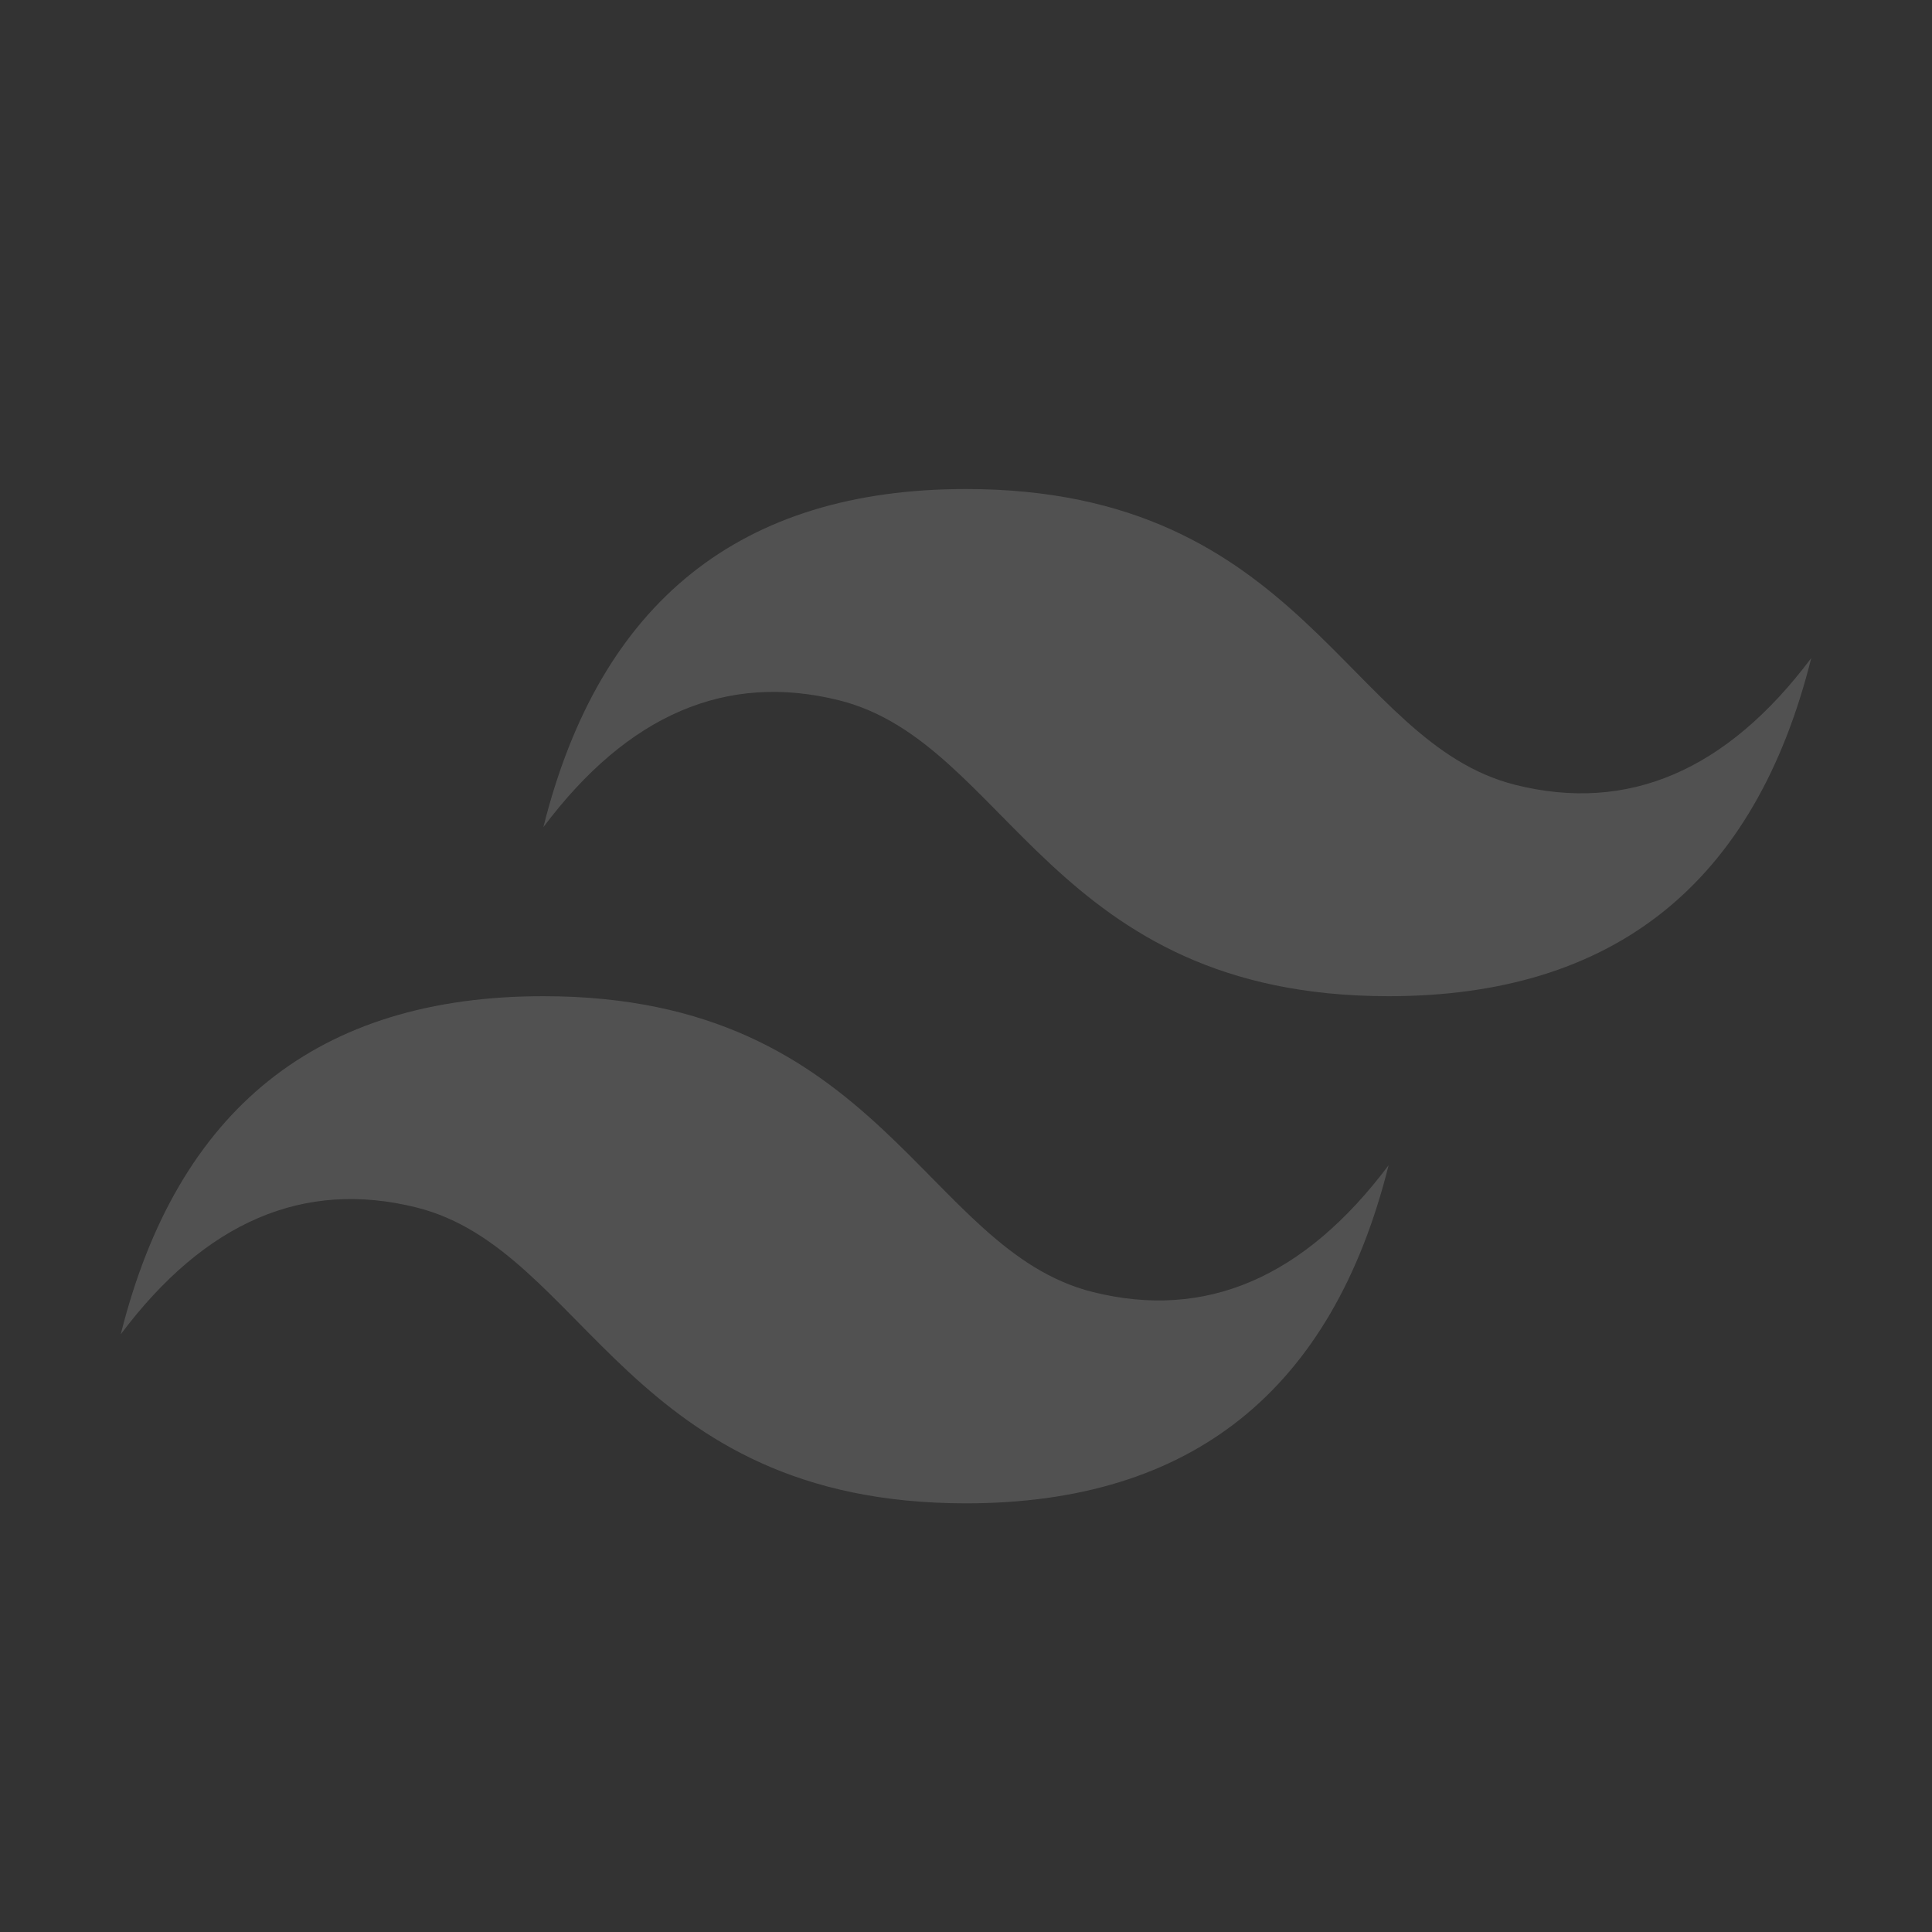 <svg width="91" height="91" viewBox="0 0 91 91" fill="none" xmlns="http://www.w3.org/2000/svg">
<rect x="0" y="0" width="91" height="91" fill="#333333" stroke="none"/>
<path d="M25.594 38.959C28.248 28.343 34.883 23.034 45.5 23.034C61.425 23.034 63.416 34.978 71.378 36.969C76.686 38.296 81.331 36.305 85.312 30.997C82.658 41.614 76.023 46.922 65.406 46.922C49.481 46.922 47.491 34.978 39.528 32.987C34.22 31.66 29.575 33.651 25.594 38.959ZM5.688 62.847C8.342 52.23 14.977 46.922 25.594 46.922C41.519 46.922 43.509 58.866 51.472 60.856C56.78 62.183 61.425 60.193 65.406 54.884C62.752 65.501 56.117 70.809 45.5 70.809C29.575 70.809 27.584 58.866 19.622 56.875C14.313 55.548 9.669 57.538 5.688 62.847Z" fill="white" fill-opacity="0.15"/>
</svg>
